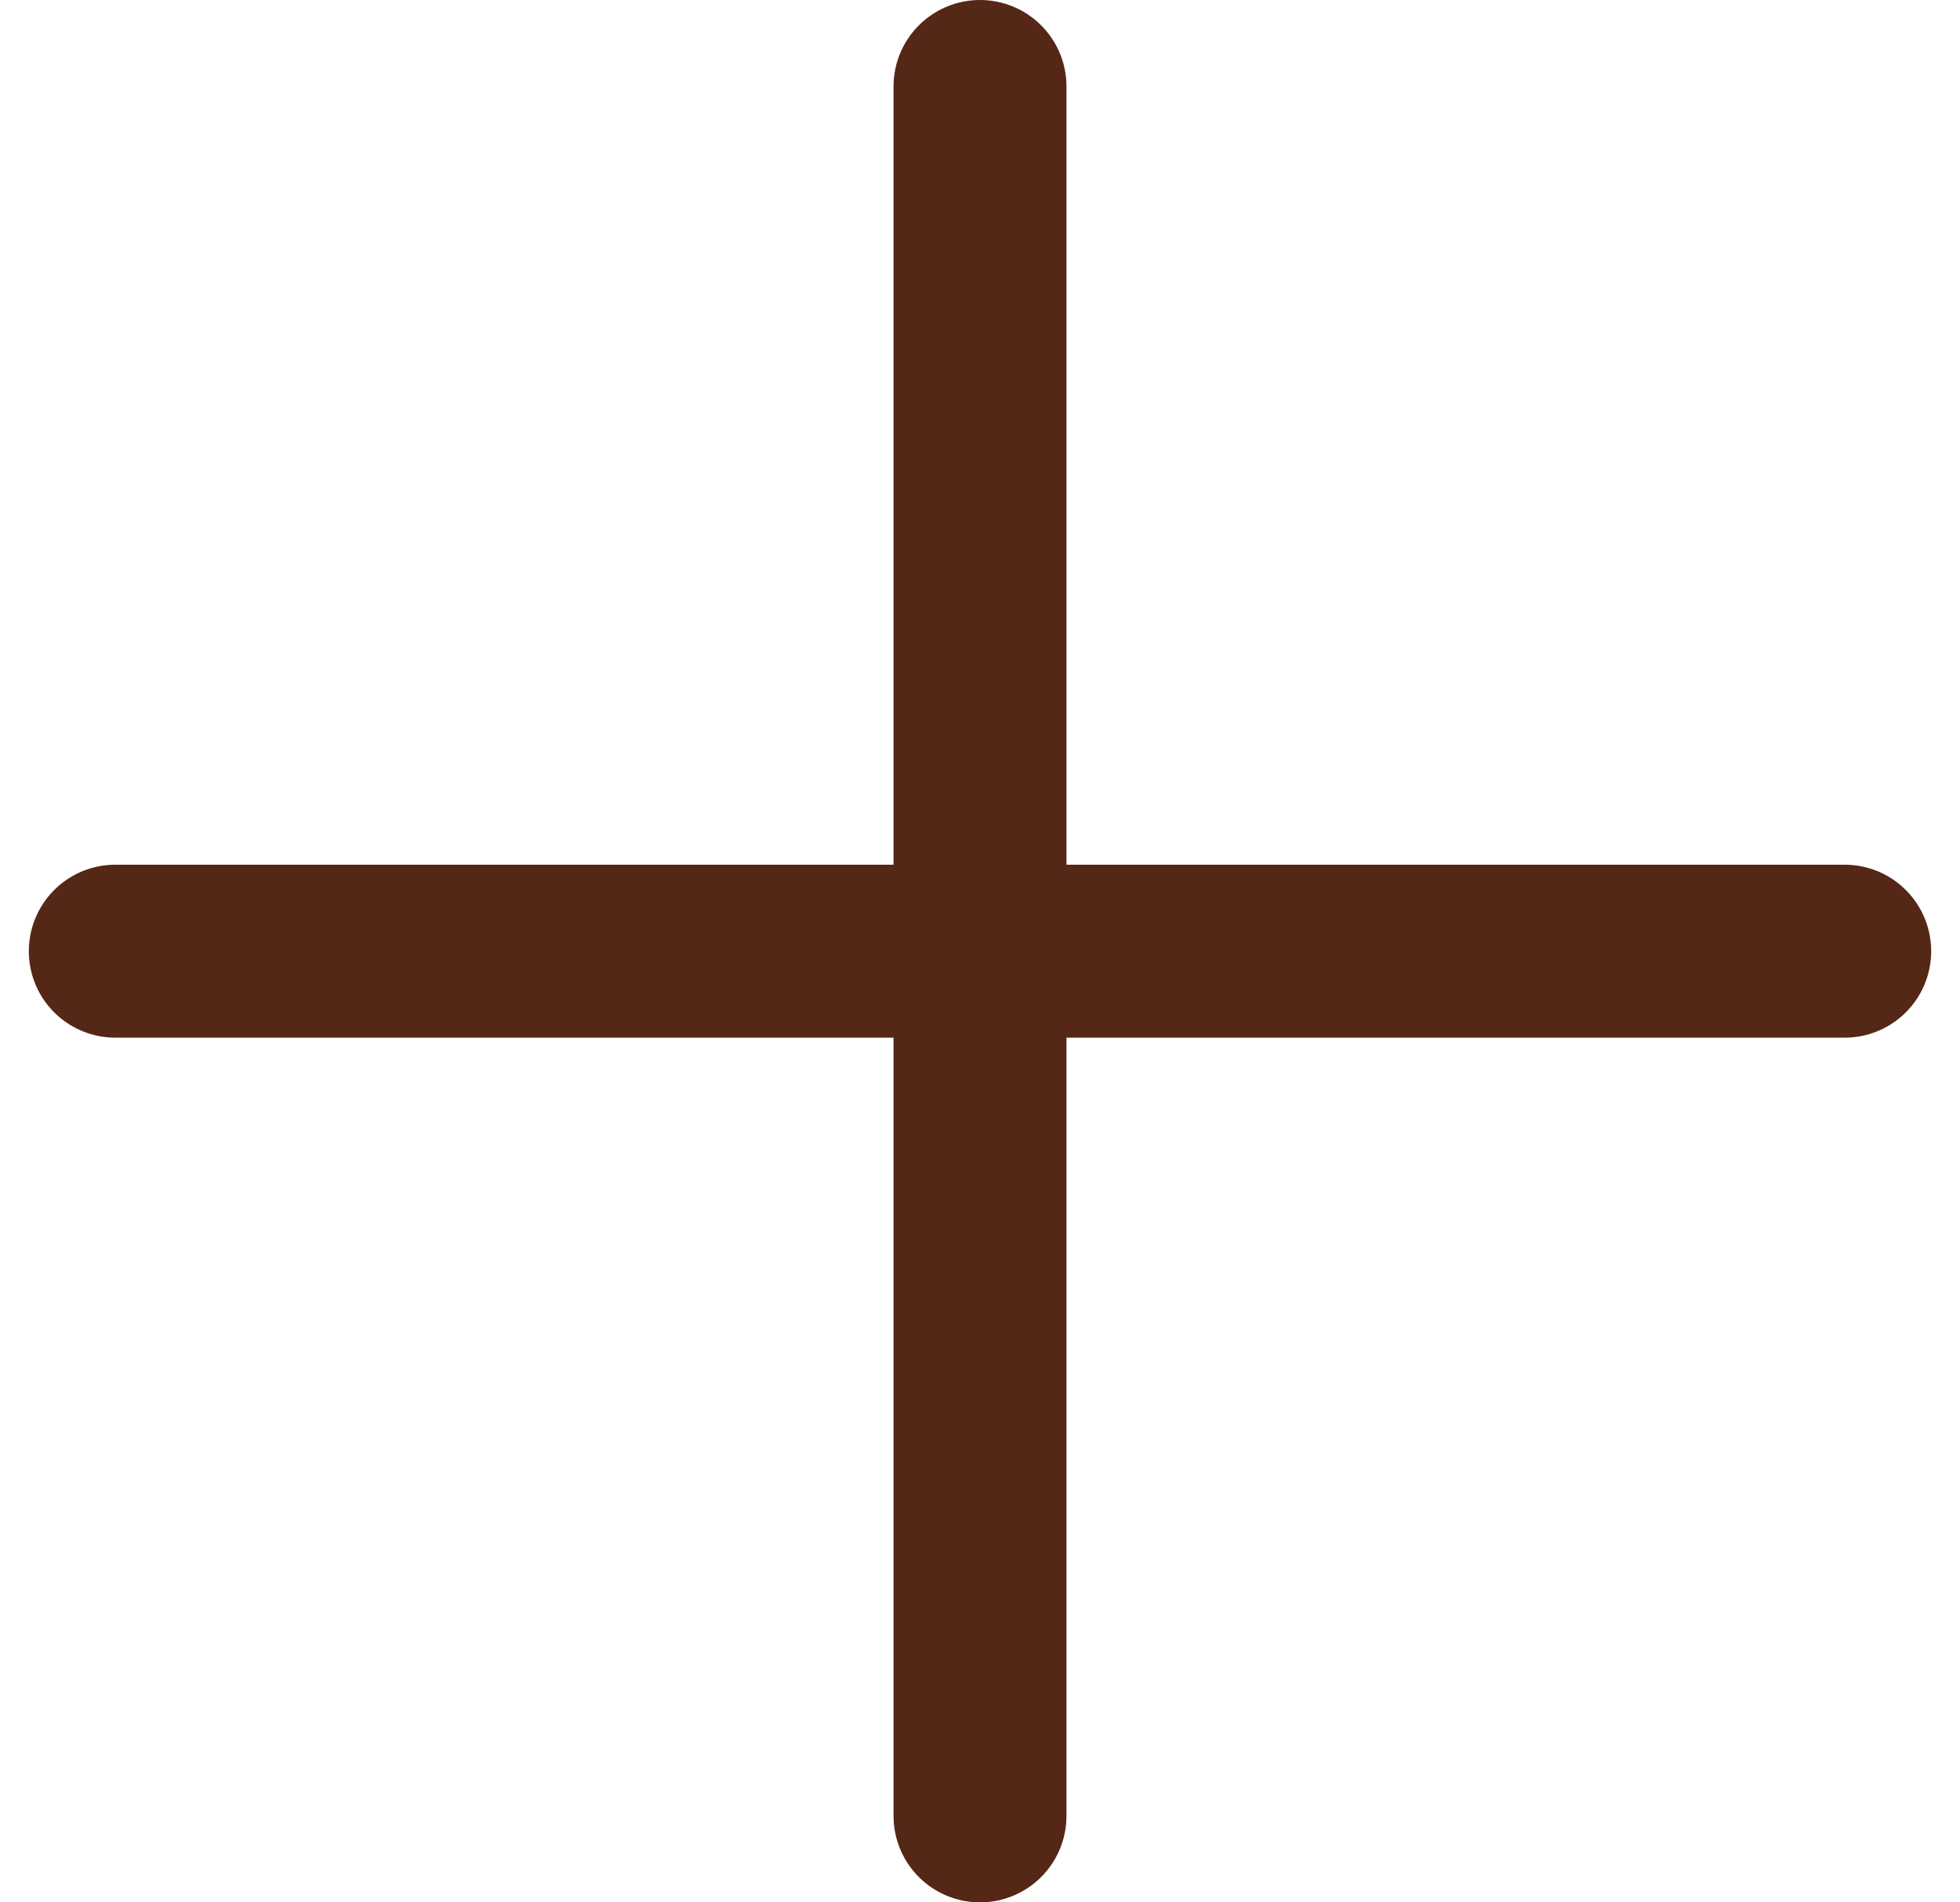 <svg width="34" height="33" viewBox="0 0 34 33" fill="none" xmlns="http://www.w3.org/2000/svg">
<path d="M32 16.5H2M17 1.5V31.5" stroke="#552716" stroke-width="3" stroke-linecap="round" stroke-linejoin="round"/>
</svg>
